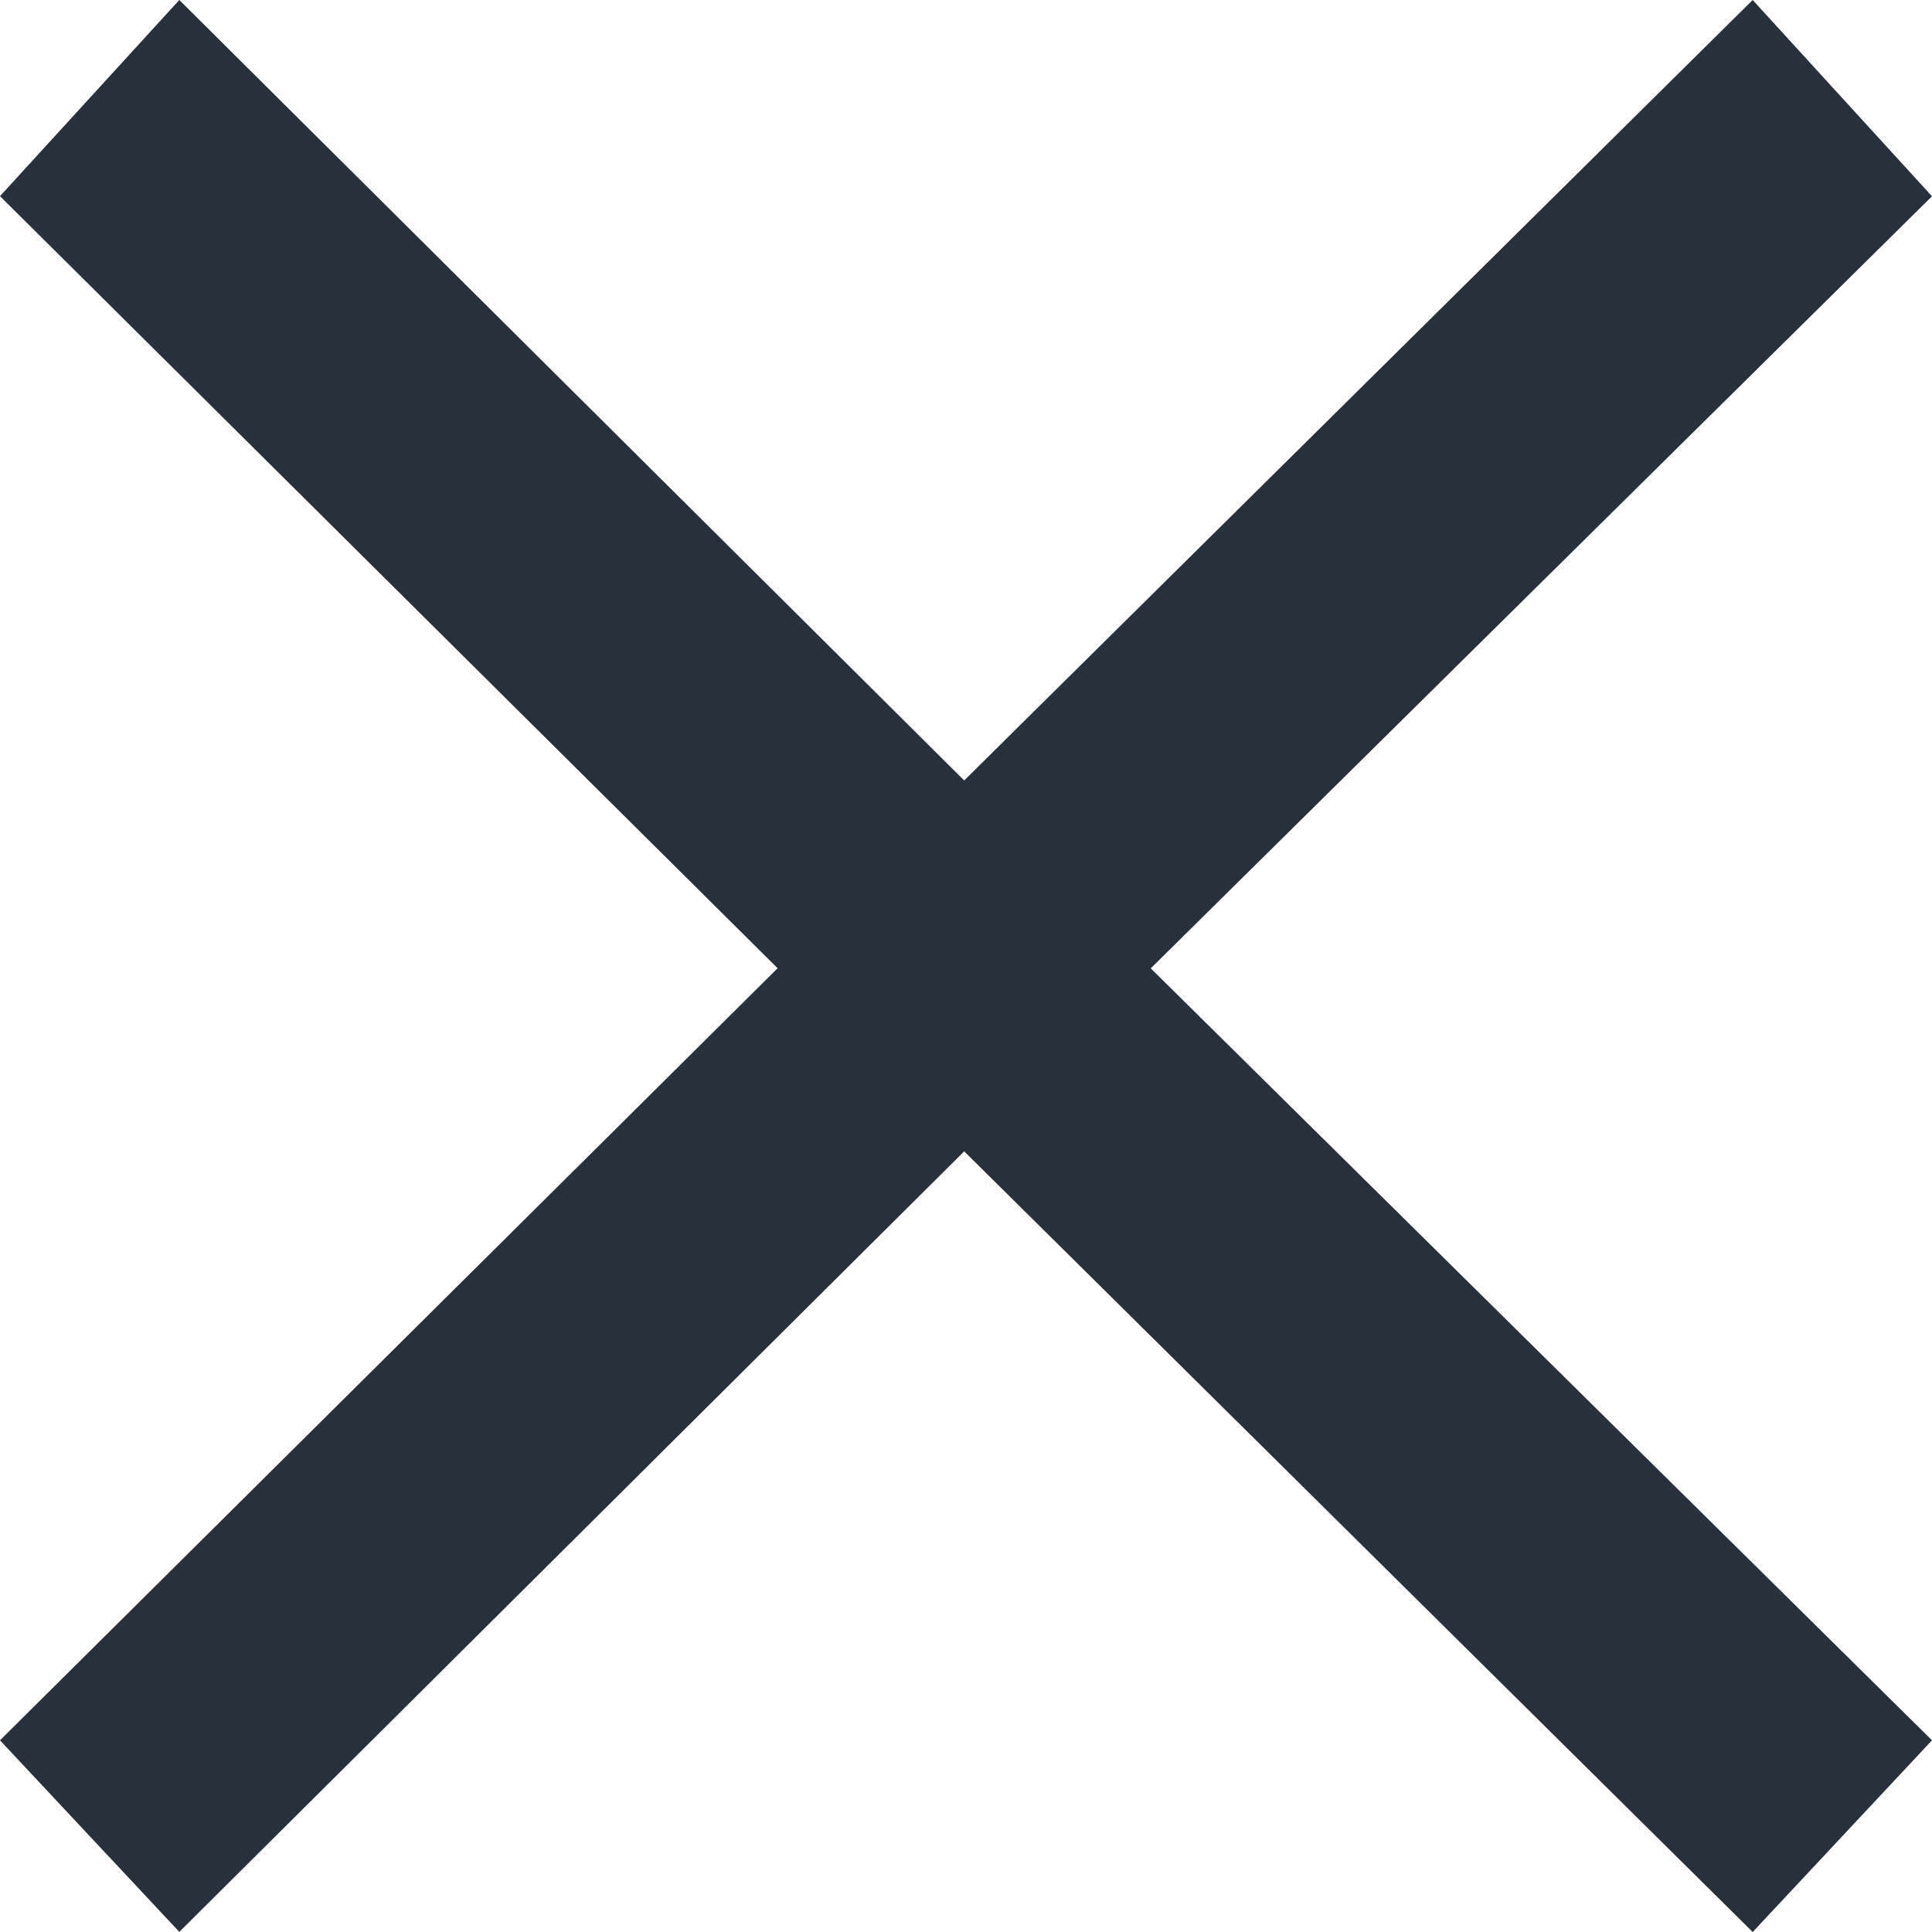 <svg xmlns="http://www.w3.org/2000/svg" width="16" height="16" viewBox="0 0 32 32">
  <defs>
    <style>
      .cls-1 {
        fill: #27303b;
        fill-rule: evenodd;
      }
    </style>
  </defs>
  <path id="normal" class="cls-1" d="M3482,81.249L3484.97,78l13,12.927L3511.03,78l2.97,3.251-12.94,12.788L3514,106.825,3511.03,110,3497.97,97.07l-13,12.928-2.97-3.173,12.88-12.788Z" transform="translate(-3482 -78)"/>
</svg>

